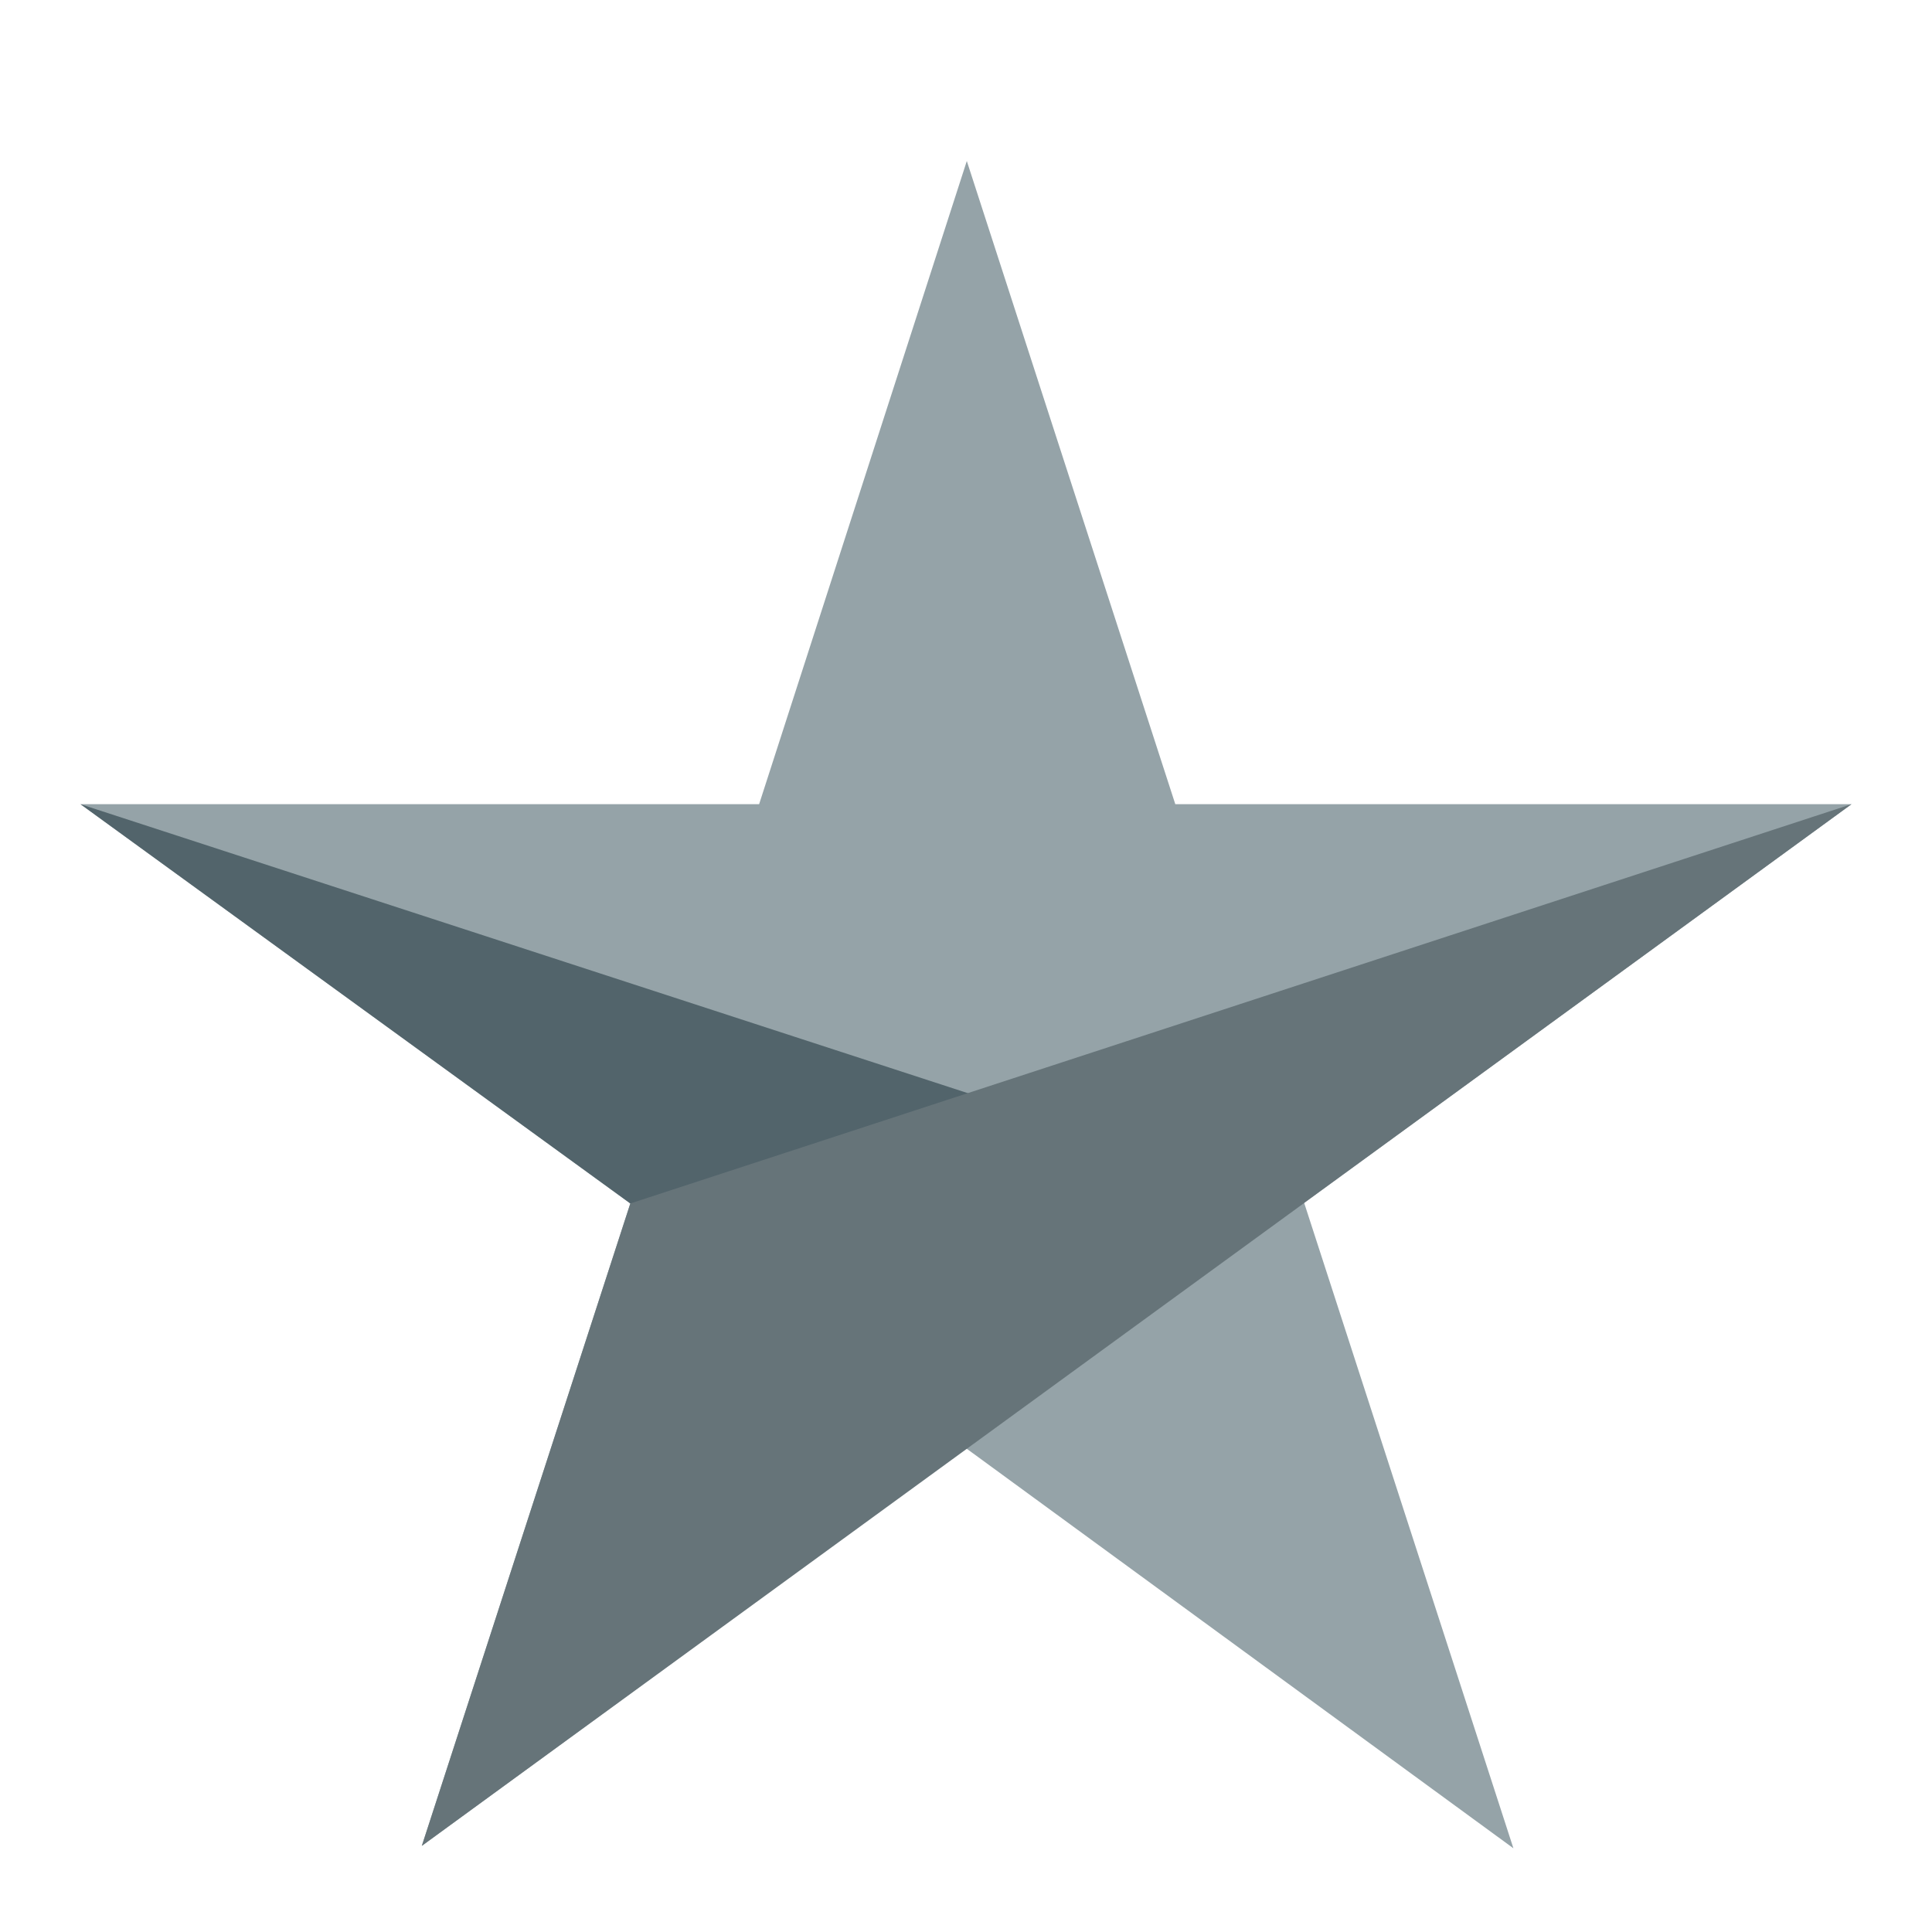 <svg id="Icon_Star_Reward_Platinum" data-name="Icon Star Reward Platinum" xmlns="http://www.w3.org/2000/svg" width="24" height="24" viewBox="0 0 24 24">
  <g id="Canvas">
    <rect id="Brand_Icon_Asset_Canvas" data-name="Brand/Icon/Asset/Canvas" width="24" height="24" fill="rgba(0,0,0,0)"/>
  </g>
  <g id="Icon" transform="translate(1 1.48)">
    <path id="Path" d="M11.01.52,8.43,8.51H0l6.83,4.96L4.24,21.45,11,16.51l6.8,4.97-2.6-8.02L22,8.51H13.6Z" fill="#95a3a8"/>
    <path id="Path-2" data-name="Path" d="M6.83,13.47l8.37-.01L0,8.51Z" fill="#52646b"/>
    <path id="Path-3" data-name="Path" d="M6.83,13.47,4.24,21.45,22,8.51Z" fill="#667479"/>
  </g>
</svg>
